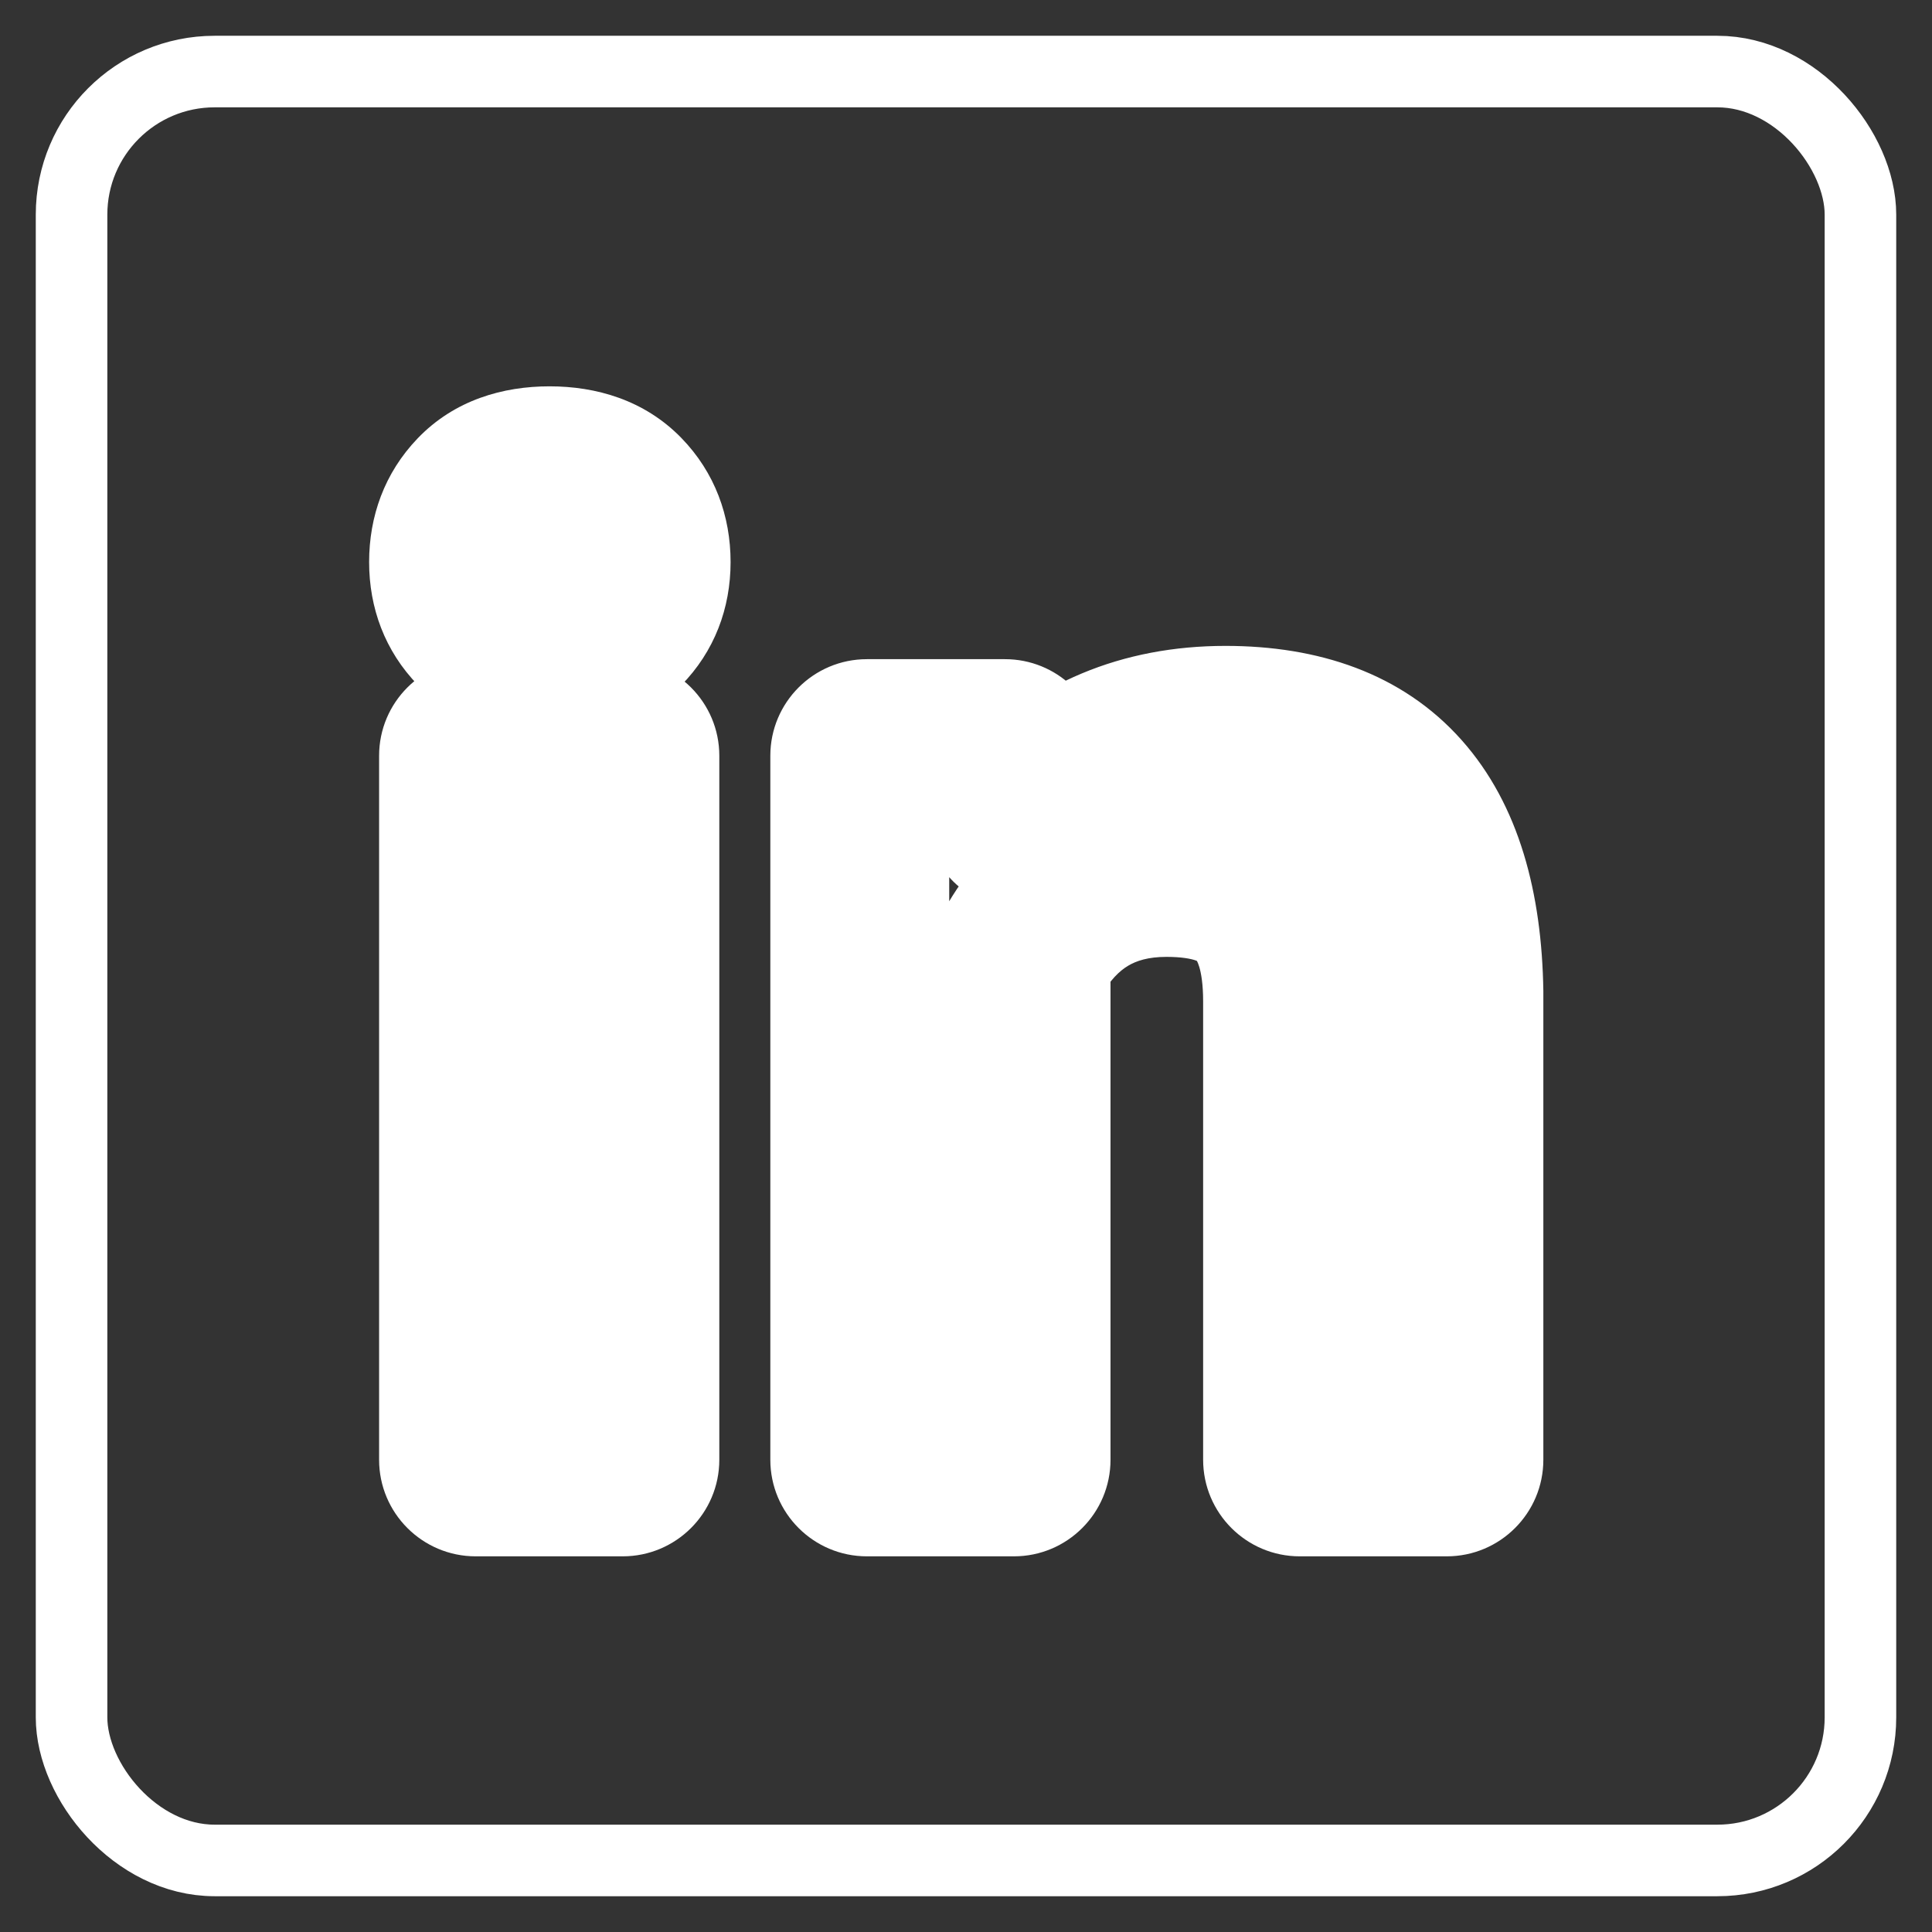 <svg width="54" height="54" viewBox="0 0 54 54" fill="none" xmlns="http://www.w3.org/2000/svg">
<rect x="0" y="0" width="54" height="54" fill="#333333" stroke="none"/>
<g id="linkedin">
<rect id="Rectangle" x="2" y="2" width="50" height="50" rx="4" stroke="white" stroke-width="2"/>
<g id="in">
<mask id="path-2-outside-1_638_5703" maskUnits="userSpaceOnUse" x="8.817" y="9.298" width="36" height="36" fill="black">
<rect fill="white" x="8.817" y="9.298" width="36" height="36"/>
<path fill-rule="evenodd" clip-rule="evenodd" d="M12.817 15.71C12.817 15.017 13.037 14.442 13.476 13.984C13.915 13.527 14.543 13.298 15.359 13.298C16.176 13.298 16.807 13.527 17.252 13.984C17.697 14.442 17.92 15.017 17.92 15.71C17.92 16.39 17.697 16.956 17.252 17.408C16.807 17.859 16.176 18.085 15.359 18.085C14.543 18.085 13.915 17.859 13.476 17.408C13.037 16.956 12.817 16.39 12.817 15.71ZM17.605 40.8C17.605 40.91 17.515 41 17.404 41H13.296C13.185 41 13.096 40.91 13.096 40.8V21.124C13.096 21.013 13.185 20.924 13.296 20.924H17.404C17.515 20.924 17.605 21.013 17.605 21.124V40.8ZM28.747 22.86C28.622 22.993 28.391 22.915 28.381 22.734L28.29 21.113C28.284 21.007 28.197 20.924 28.09 20.924H24.231C24.12 20.924 24.031 21.013 24.031 21.124V40.8C24.031 40.91 24.12 41 24.231 41H28.339C28.45 41 28.539 40.91 28.539 40.8V26.764C28.539 26.73 28.548 26.697 28.564 26.668C29.455 25.053 30.801 24.245 32.603 24.245C33.852 24.245 34.752 24.551 35.303 25.164C35.853 25.776 36.128 26.719 36.128 27.993V40.8C36.128 40.91 36.218 41 36.328 41H40.437C40.547 41 40.637 40.91 40.637 40.8V27.733C40.563 22.946 38.435 20.553 34.254 20.553C32.02 20.553 30.185 21.322 28.747 22.86Z"/>
</mask>
<path d="M13.476 13.984L15.28 15.715L15.28 15.715L13.476 13.984ZM17.252 13.984L15.46 15.728L15.46 15.728L17.252 13.984ZM17.252 17.408L15.472 15.652L15.472 15.652L17.252 17.408ZM13.476 17.408L11.684 19.151L11.684 19.151L13.476 17.408ZM35.303 25.164L33.443 26.835L33.443 26.835L35.303 25.164ZM40.637 27.733H43.137V27.714L43.137 27.695L40.637 27.733ZM28.564 26.668L26.375 25.461L28.564 26.668ZM28.381 22.734L25.885 22.874L28.381 22.734ZM28.747 22.86L26.92 21.152L28.747 22.86ZM28.29 21.113L25.794 21.252L28.29 21.113ZM13.476 13.984L11.672 12.254C10.743 13.222 10.317 14.437 10.317 15.71H12.817H15.317C15.317 15.669 15.321 15.646 15.322 15.639C15.323 15.632 15.323 15.637 15.318 15.651C15.312 15.664 15.305 15.68 15.296 15.694C15.287 15.708 15.28 15.715 15.28 15.715L13.476 13.984ZM15.359 13.298V10.798C14.068 10.798 12.708 11.174 11.672 12.254L13.476 13.984L15.28 15.715C15.255 15.742 15.225 15.766 15.194 15.786C15.163 15.806 15.14 15.815 15.133 15.818C15.119 15.823 15.181 15.798 15.359 15.798V13.298ZM17.252 13.984L19.044 12.241C18.006 11.174 16.653 10.798 15.359 10.798V13.298V15.798C15.538 15.798 15.602 15.823 15.592 15.82C15.586 15.818 15.566 15.809 15.539 15.792C15.51 15.774 15.483 15.752 15.46 15.728L17.252 13.984ZM17.92 15.71H20.42C20.42 14.427 19.984 13.207 19.044 12.241L17.252 13.984L15.46 15.728C15.461 15.729 15.454 15.722 15.445 15.707C15.435 15.693 15.427 15.677 15.421 15.662C15.416 15.647 15.415 15.64 15.416 15.645C15.417 15.65 15.42 15.671 15.42 15.71H17.92ZM17.252 17.408L19.032 19.163C19.974 18.208 20.42 16.994 20.42 15.71H17.92H15.42C15.42 15.743 15.417 15.759 15.417 15.759C15.417 15.759 15.418 15.757 15.419 15.751C15.421 15.745 15.423 15.738 15.427 15.729C15.434 15.711 15.444 15.692 15.454 15.676C15.465 15.659 15.473 15.652 15.472 15.652L17.252 17.408ZM15.359 18.085V20.585C16.643 20.585 17.992 20.218 19.032 19.163L17.252 17.408L15.472 15.652C15.496 15.628 15.524 15.606 15.552 15.588C15.579 15.571 15.598 15.563 15.602 15.562C15.609 15.559 15.541 15.585 15.359 15.585V18.085ZM13.476 17.408L11.684 19.151C12.722 20.218 14.078 20.585 15.359 20.585V18.085V15.585C15.177 15.585 15.112 15.559 15.122 15.563C15.129 15.566 15.15 15.574 15.181 15.593C15.211 15.613 15.242 15.637 15.268 15.665L13.476 17.408ZM12.817 15.71H10.317C10.317 16.984 10.752 18.193 11.684 19.151L13.476 17.408L15.268 15.665C15.268 15.665 15.27 15.667 15.274 15.671C15.277 15.675 15.281 15.681 15.287 15.689C15.297 15.705 15.306 15.723 15.313 15.74C15.319 15.757 15.321 15.767 15.321 15.765C15.32 15.763 15.317 15.745 15.317 15.71H12.817ZM13.296 41V43.5H17.404V41V38.5H13.296V41ZM13.096 21.124H10.596V40.8H13.096H15.596V21.124H13.096ZM17.404 20.924V18.424H13.296V20.924V23.424H17.404V20.924ZM17.605 40.8H20.105V21.124H17.605H15.104V40.8H17.605ZM28.29 21.113L25.794 21.252L25.885 22.874L28.381 22.734L30.877 22.594L30.786 20.973L28.29 21.113ZM24.231 20.924V23.424H28.09V20.924V18.424H24.231V20.924ZM24.031 40.8H26.531V21.124H24.031H21.531V40.8H24.031ZM28.339 41V38.5H24.231V41V43.5H28.339V41ZM28.539 26.764H26.039V40.8H28.539H31.039V26.764H28.539ZM32.603 24.245V21.745C31.317 21.745 30.072 22.037 28.956 22.707C27.843 23.375 26.996 24.335 26.375 25.461L28.564 26.668L30.753 27.875C31.023 27.386 31.295 27.135 31.528 26.995C31.758 26.857 32.087 26.745 32.603 26.745V24.245ZM35.303 25.164L37.162 23.492C35.937 22.13 34.194 21.745 32.603 21.745V24.245V26.745C33.035 26.745 33.286 26.799 33.41 26.841C33.518 26.878 33.496 26.893 33.443 26.835L35.303 25.164ZM36.128 27.993H38.628C38.628 26.427 38.3 24.758 37.162 23.492L35.303 25.164L33.443 26.835C33.406 26.794 33.628 27.012 33.628 27.993H36.128ZM36.128 40.8H38.628V27.993H36.128H33.628V40.8H36.128ZM40.437 41V38.5H36.328V41V43.5H40.437V41ZM40.637 27.733H38.137V40.8H40.637H43.137V27.733H40.637ZM34.254 20.553V23.053C35.862 23.053 36.663 23.497 37.117 24.009C37.627 24.582 38.105 25.69 38.137 27.772L40.637 27.733L43.137 27.695C43.095 24.989 42.472 22.507 40.854 20.687C39.181 18.805 36.827 18.053 34.254 18.053V20.553ZM28.747 22.86L30.573 24.567C31.507 23.568 32.666 23.053 34.254 23.053V20.553V18.053C31.375 18.053 28.863 19.075 26.92 21.152L28.747 22.86ZM40.437 41V43.5C41.928 43.5 43.137 42.291 43.137 40.8H40.637H38.137C38.137 39.53 39.167 38.5 40.437 38.5V41ZM28.539 26.764H31.039C31.039 27.146 30.944 27.529 30.753 27.875L28.564 26.668L26.375 25.461C26.152 25.865 26.039 26.314 26.039 26.764H28.539ZM28.339 41V43.5C29.831 43.5 31.039 42.291 31.039 40.8H28.539H26.039C26.039 39.53 27.069 38.5 28.339 38.5V41ZM24.031 40.8H21.531C21.531 42.291 22.739 43.5 24.231 43.5V41V38.5C25.501 38.5 26.531 39.53 26.531 40.8H24.031ZM24.231 20.924V18.424C22.739 18.424 21.531 19.633 21.531 21.124H24.031H26.531C26.531 22.394 25.501 23.424 24.231 23.424V20.924ZM28.381 22.734L25.885 22.874C26.027 25.415 29.058 26.188 30.573 24.567L28.747 22.86L26.92 21.152C28.187 19.798 30.755 20.416 30.877 22.594L28.381 22.734ZM28.29 21.113L30.786 20.973C30.706 19.543 29.523 18.424 28.09 18.424V20.924V23.424C26.87 23.424 25.862 22.471 25.794 21.252L28.29 21.113ZM17.404 20.924V23.424C16.134 23.424 15.104 22.394 15.104 21.124H17.605H20.105C20.105 19.633 18.896 18.424 17.404 18.424V20.924ZM36.128 40.8H33.628C33.628 42.291 34.837 43.5 36.328 43.5V41V38.5C37.599 38.5 38.628 39.53 38.628 40.8H36.128ZM13.096 21.124H15.596C15.596 22.394 14.566 23.424 13.296 23.424V20.924V18.424C11.805 18.424 10.596 19.633 10.596 21.124H13.096ZM17.404 41V43.5C18.896 43.5 20.105 42.291 20.105 40.8H17.605H15.104C15.104 39.53 16.134 38.5 17.404 38.5V41ZM13.296 41V38.5C14.566 38.5 15.596 39.53 15.596 40.8H13.096H10.596C10.596 42.291 11.805 43.5 13.296 43.5V41Z" fill="white" mask="url(#path-2-outside-1_638_5703)"/>
</g>
</g>
</svg>
